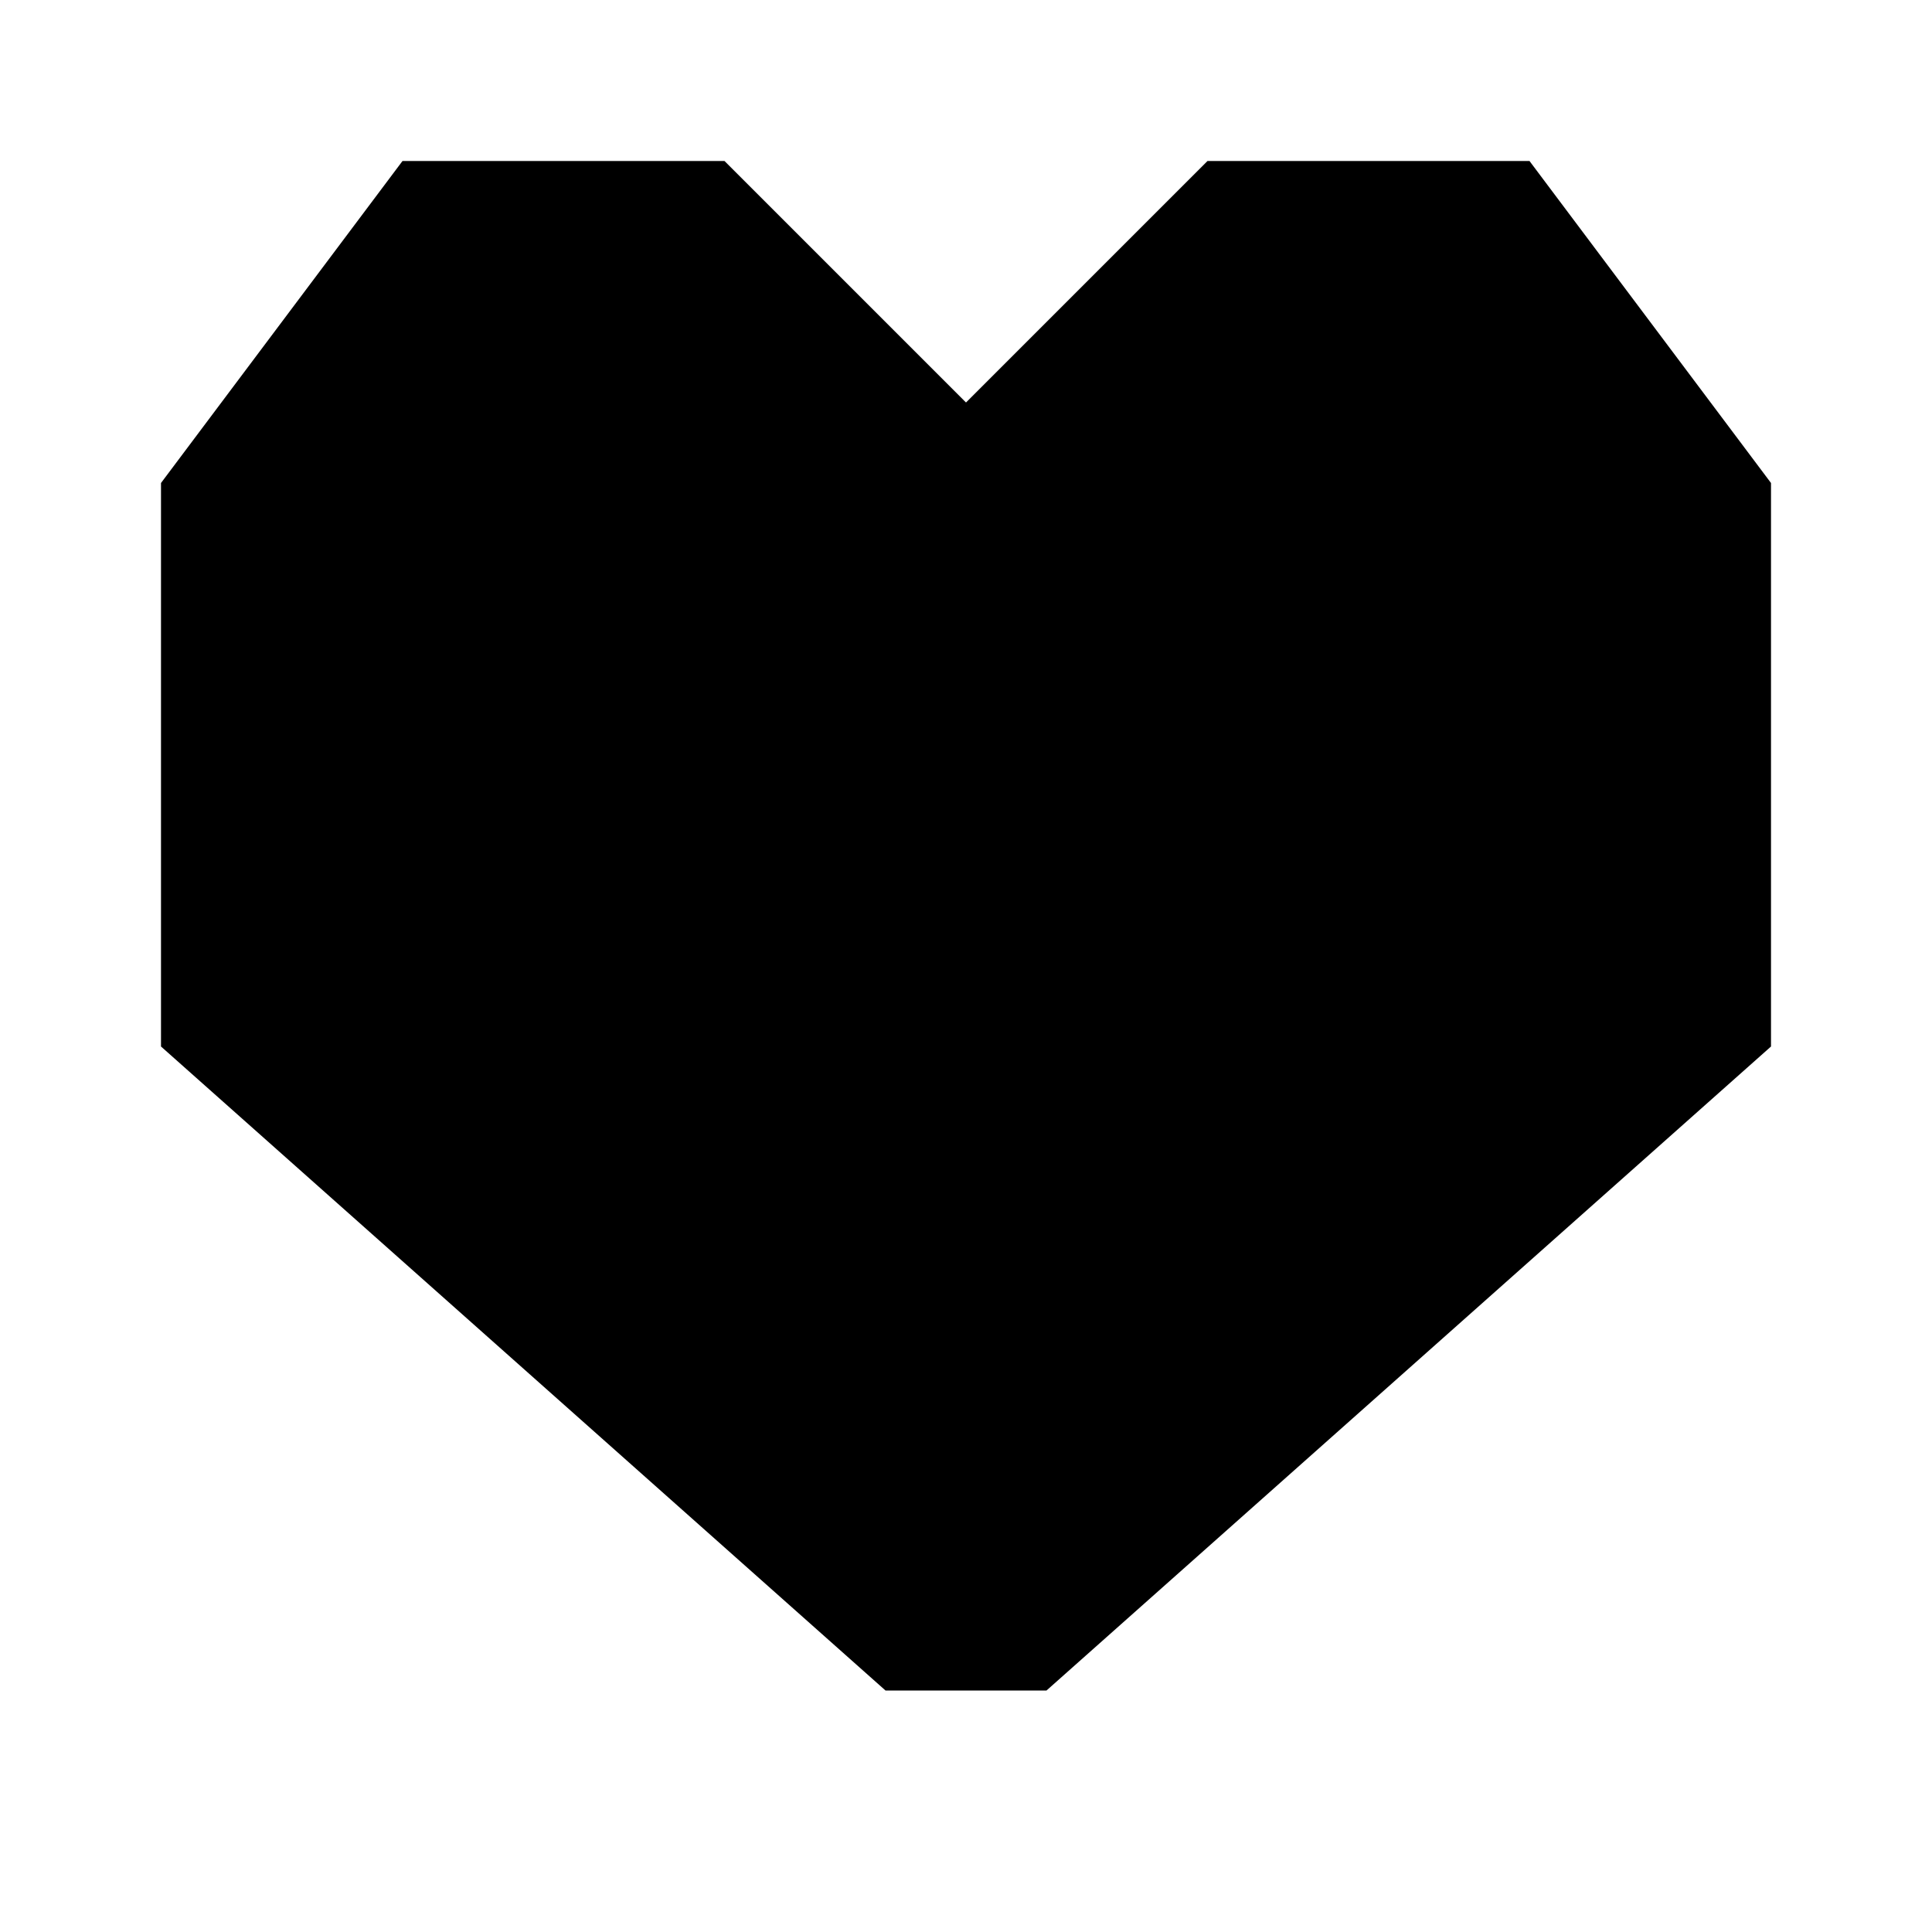<svg xmlns="http://www.w3.org/2000/svg" xmlns:xlink="http://www.w3.org/1999/xlink" width="24" height="24" viewBox="0 0 24 24"><path fill="currentColor" d="M12 21h-1l-9-8V6l3-4h4l3 3l3-3h4l3 4v7l-9 8z"/></svg>
